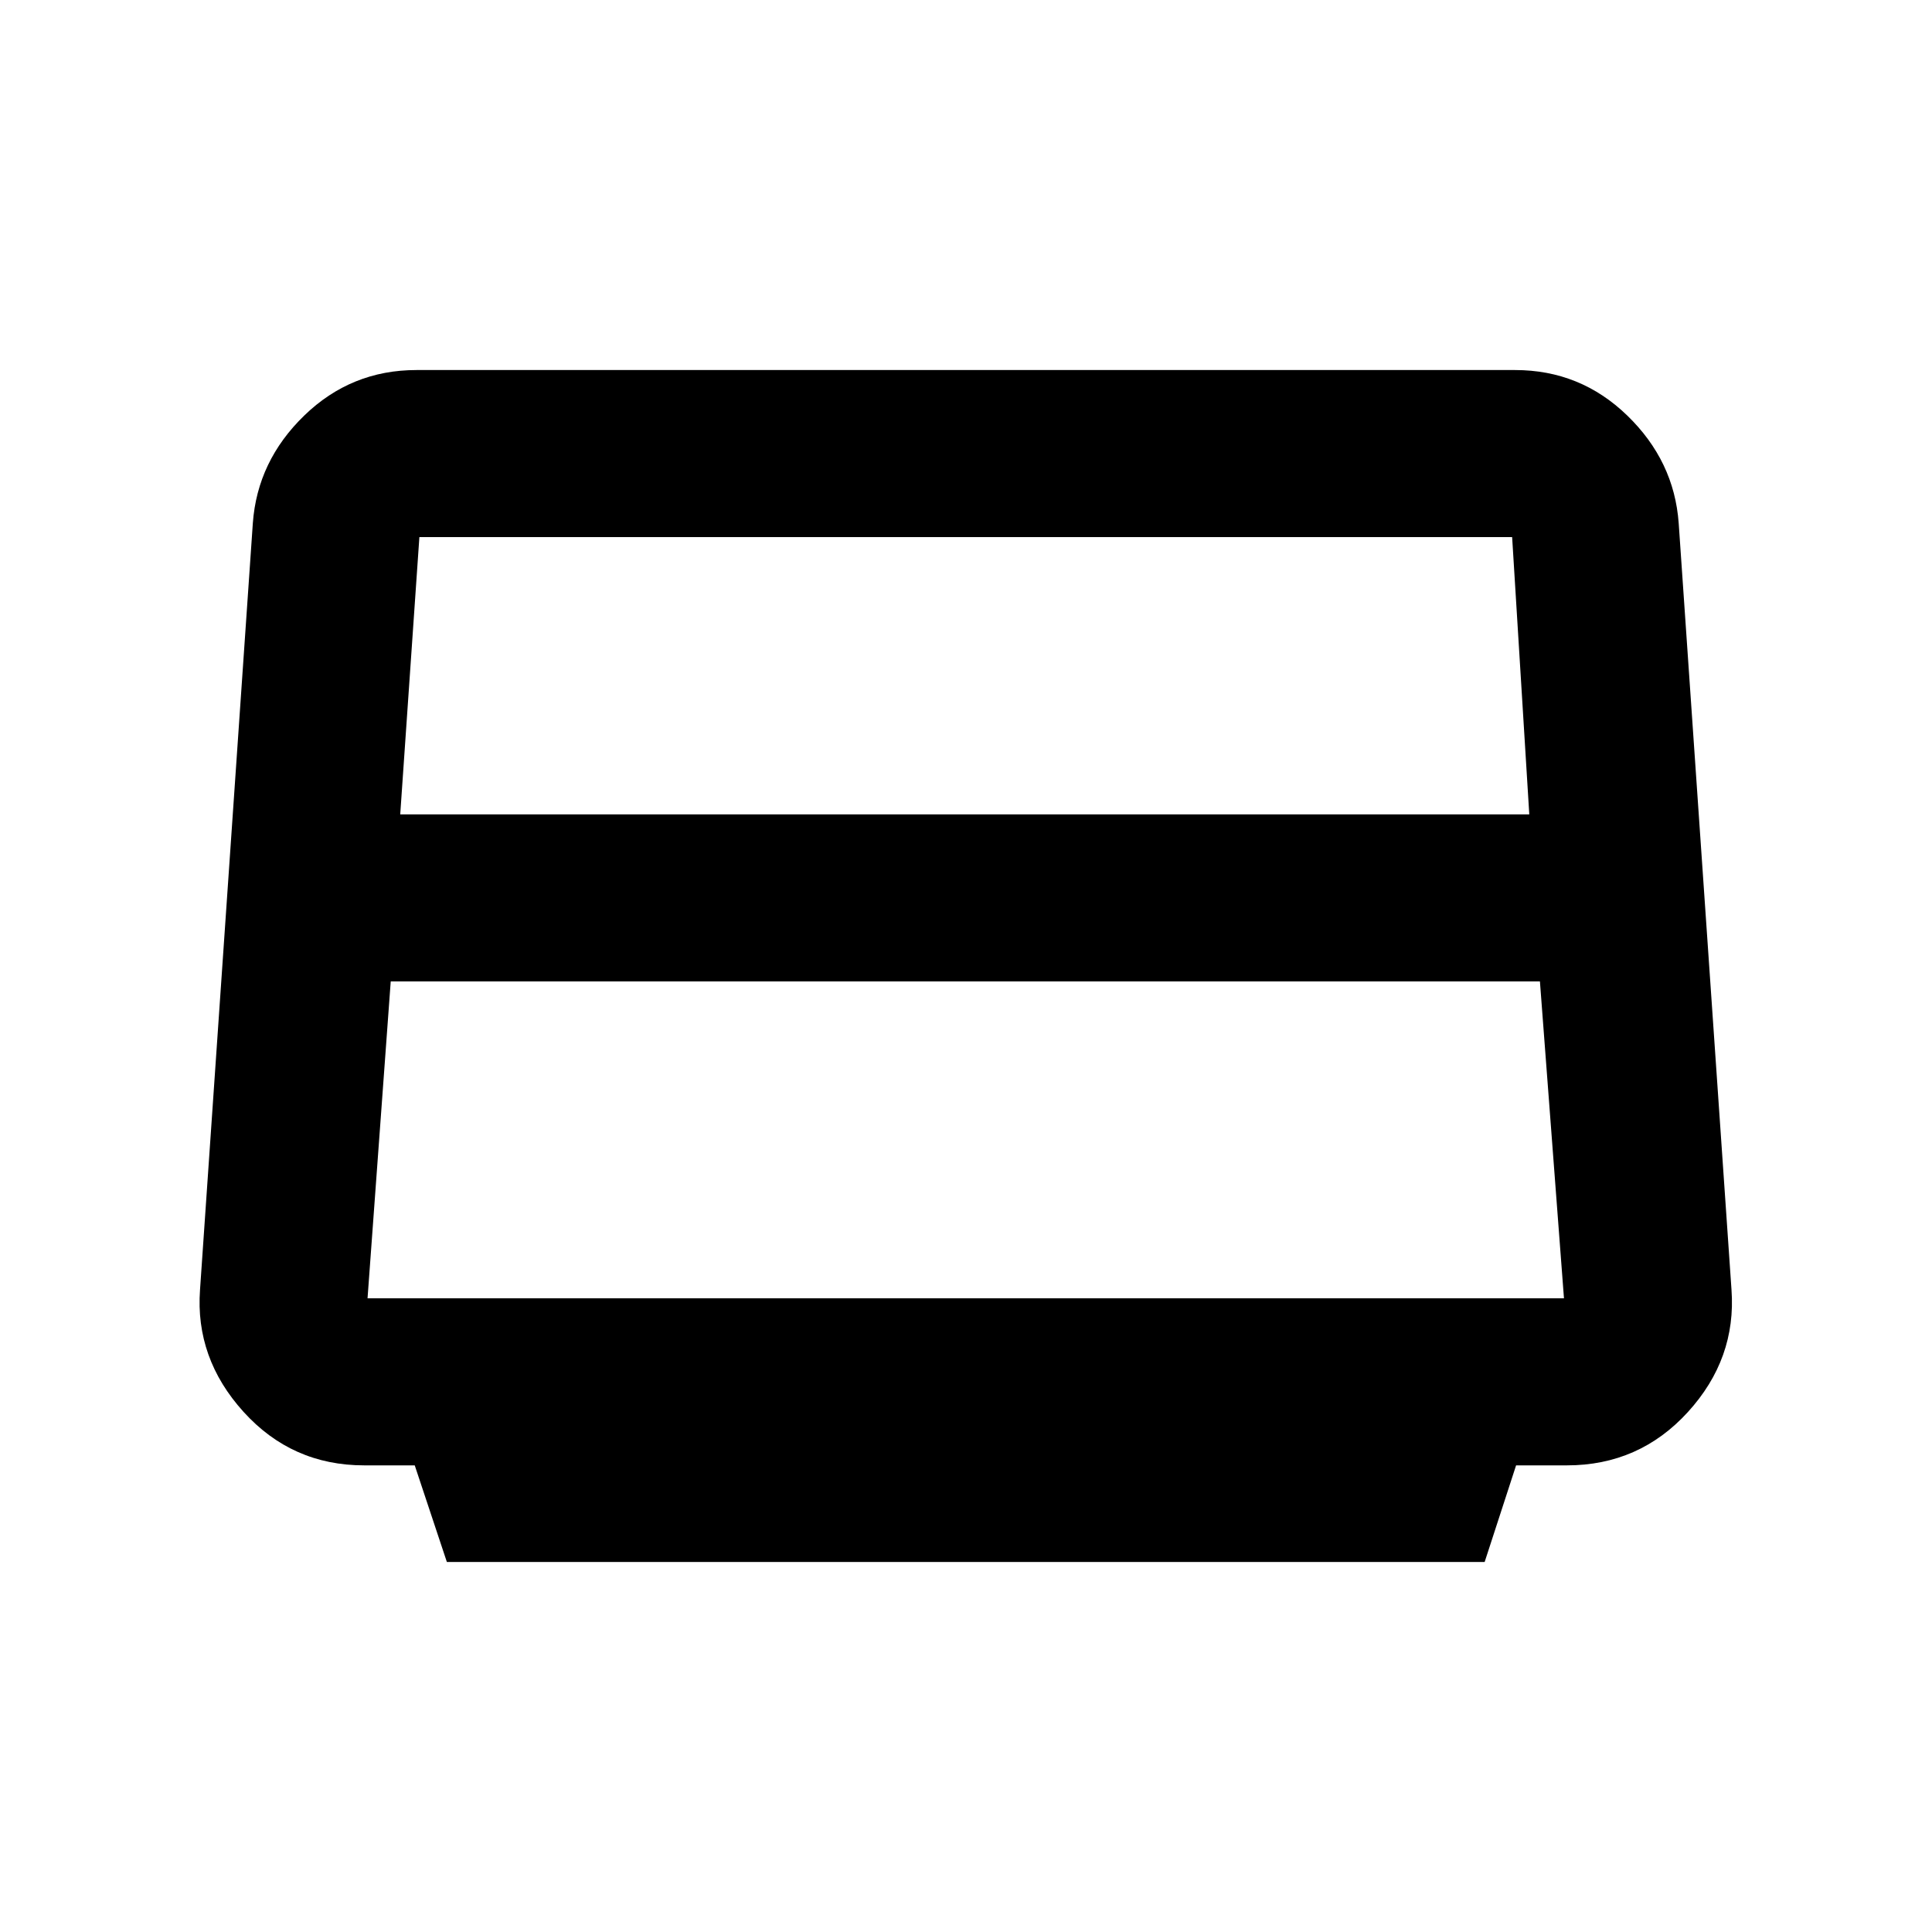 <svg xmlns="http://www.w3.org/2000/svg" height="20" viewBox="0 -960 960 960" width="20"><path d="M198.87-555.348h561.021L751.37-693.13H208.152h.239l-9.521 137.782ZM182.63-314.87h594.5l-11.951-157.478H194.152L182.63-314.87Zm39.413 131.001-15.962-48h-25.124q-35.873 0-59.958-26.609-24.086-26.609-21.608-60.674l26.239-380.891q2.233-30.878 25.556-53.483 23.322-22.605 55.771-22.605h545.847q32.449 0 55.771 22.605 23.322 22.605 25.556 53.483l26.239 380.891q2.478 34.304-21.676 60.793-24.154 26.49-60.129 26.49h-25.229l-15.619 48H222.043Z"/></svg>